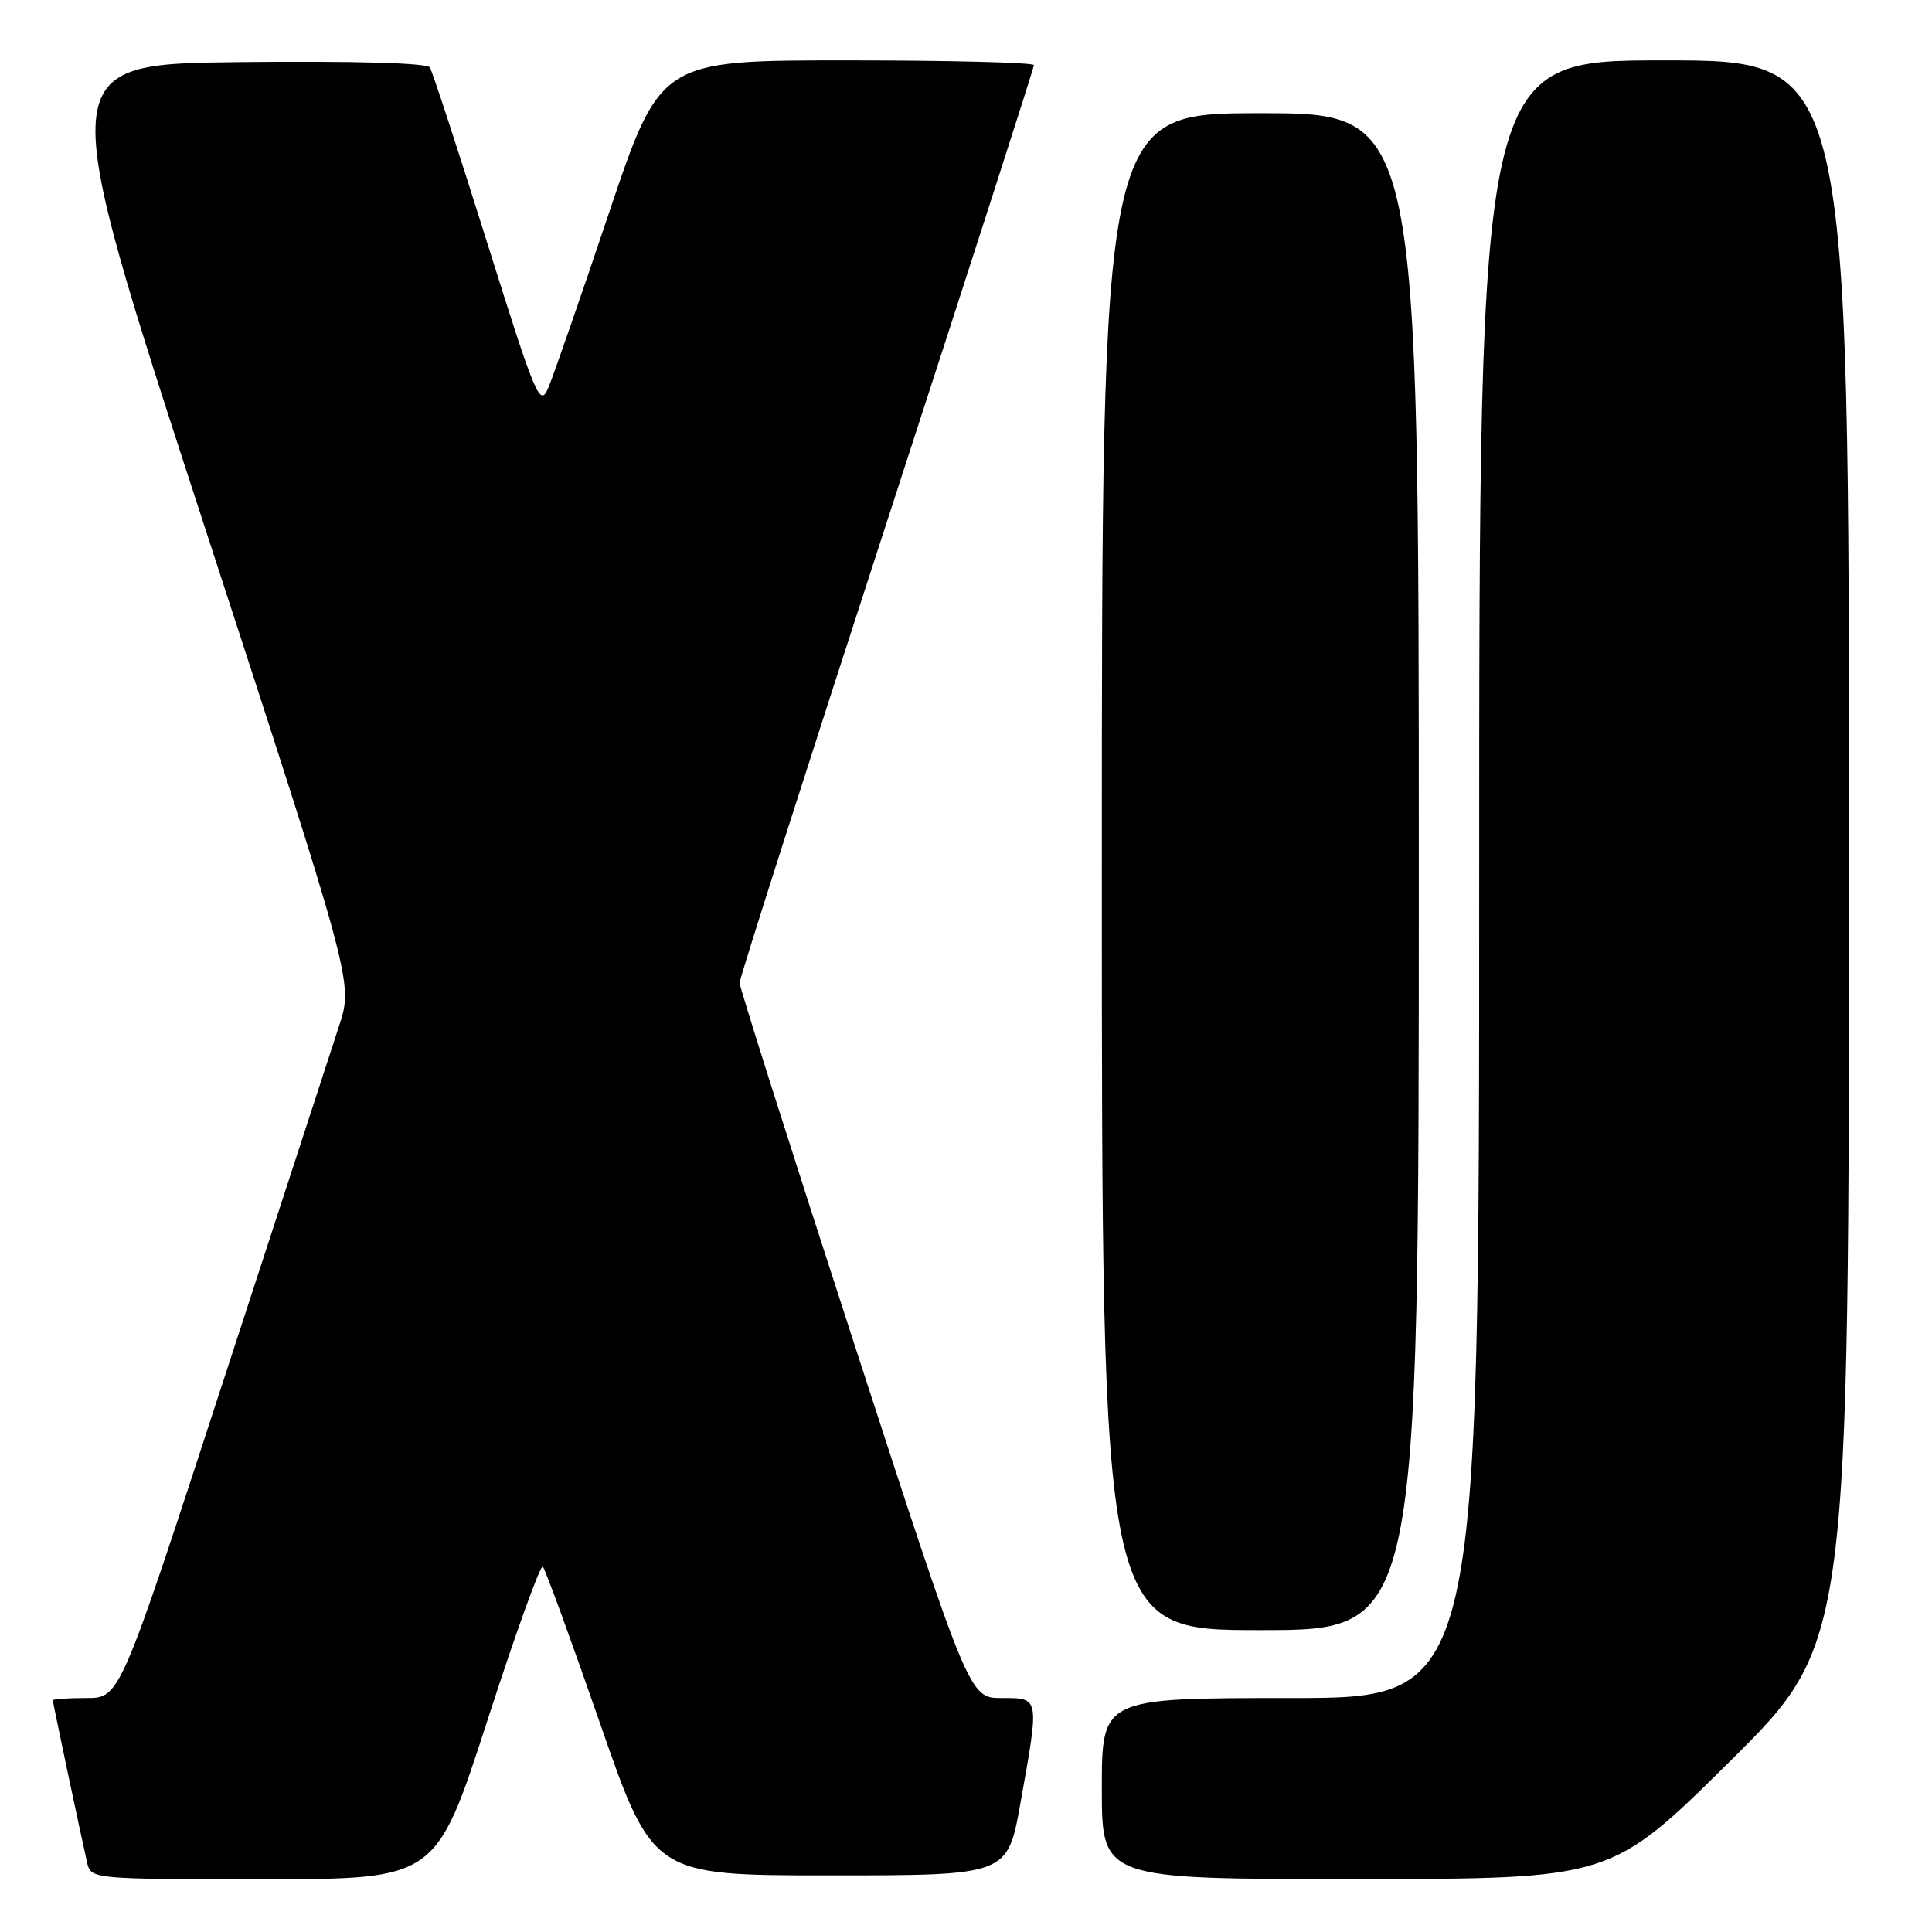 <?xml version="1.0" encoding="UTF-8" standalone="no"?>
<!DOCTYPE svg PUBLIC "-//W3C//DTD SVG 1.1//EN" "http://www.w3.org/Graphics/SVG/1.1/DTD/svg11.dtd" >
<svg xmlns="http://www.w3.org/2000/svg" xmlns:xlink="http://www.w3.org/1999/xlink" version="1.1" viewBox="0 0 256 256">
 <g >
 <path fill="currentColor"
d=" M 64.57 228.01 C 68.30 216.47 71.61 207.28 71.93 207.59 C 72.24 207.91 75.65 217.24 79.50 228.33 C 86.50 248.50 86.50 248.50 110.00 248.50 C 133.50 248.50 133.50 248.50 135.20 239.00 C 137.75 224.76 137.79 225.00 132.72 225.00 C 128.44 225.00 128.44 225.00 113.22 178.16 C 104.85 152.40 98.00 130.83 98.00 130.23 C 98.00 129.63 106.78 102.17 117.50 69.20 C 128.22 36.24 137.00 8.98 137.00 8.63 C 137.00 8.29 125.86 8.00 112.25 8.00 C 87.50 8.00 87.50 8.00 80.68 28.25 C 76.94 39.39 73.33 49.78 72.67 51.35 C 71.54 54.03 71.05 52.86 64.52 32.06 C 60.70 19.88 57.30 9.48 56.96 8.94 C 56.59 8.34 47.00 8.07 31.75 8.23 C 7.14 8.50 7.14 8.50 26.97 69.35 C 46.80 130.19 46.80 130.19 44.96 135.85 C 43.94 138.96 36.99 160.29 29.50 183.25 C 15.89 225.00 15.89 225.00 11.45 225.00 C 9.00 225.00 7.00 225.13 7.00 225.30 C 7.00 225.60 10.60 242.65 11.53 246.75 C 12.04 249.00 12.04 249.00 34.91 249.00 C 57.78 249.00 57.78 249.00 64.57 228.01 Z  M 229.25 233.36 C 245.00 217.75 245.00 217.75 245.00 112.87 C 245.00 8.00 245.00 8.00 220.50 8.00 C 196.00 8.00 196.00 8.00 196.00 116.50 C 196.00 225.00 196.00 225.00 171.00 225.00 C 146.00 225.00 146.00 225.00 146.00 237.00 C 146.00 249.00 146.00 249.00 179.75 248.98 C 213.50 248.97 213.50 248.97 229.25 233.36 Z  M 188.00 115.50 C 188.00 15.00 188.00 15.00 167.00 15.00 C 146.00 15.00 146.00 15.00 146.00 115.50 C 146.00 216.00 146.00 216.00 167.00 216.00 C 188.00 216.00 188.00 216.00 188.00 115.50 Z "/>
</g>
</svg>